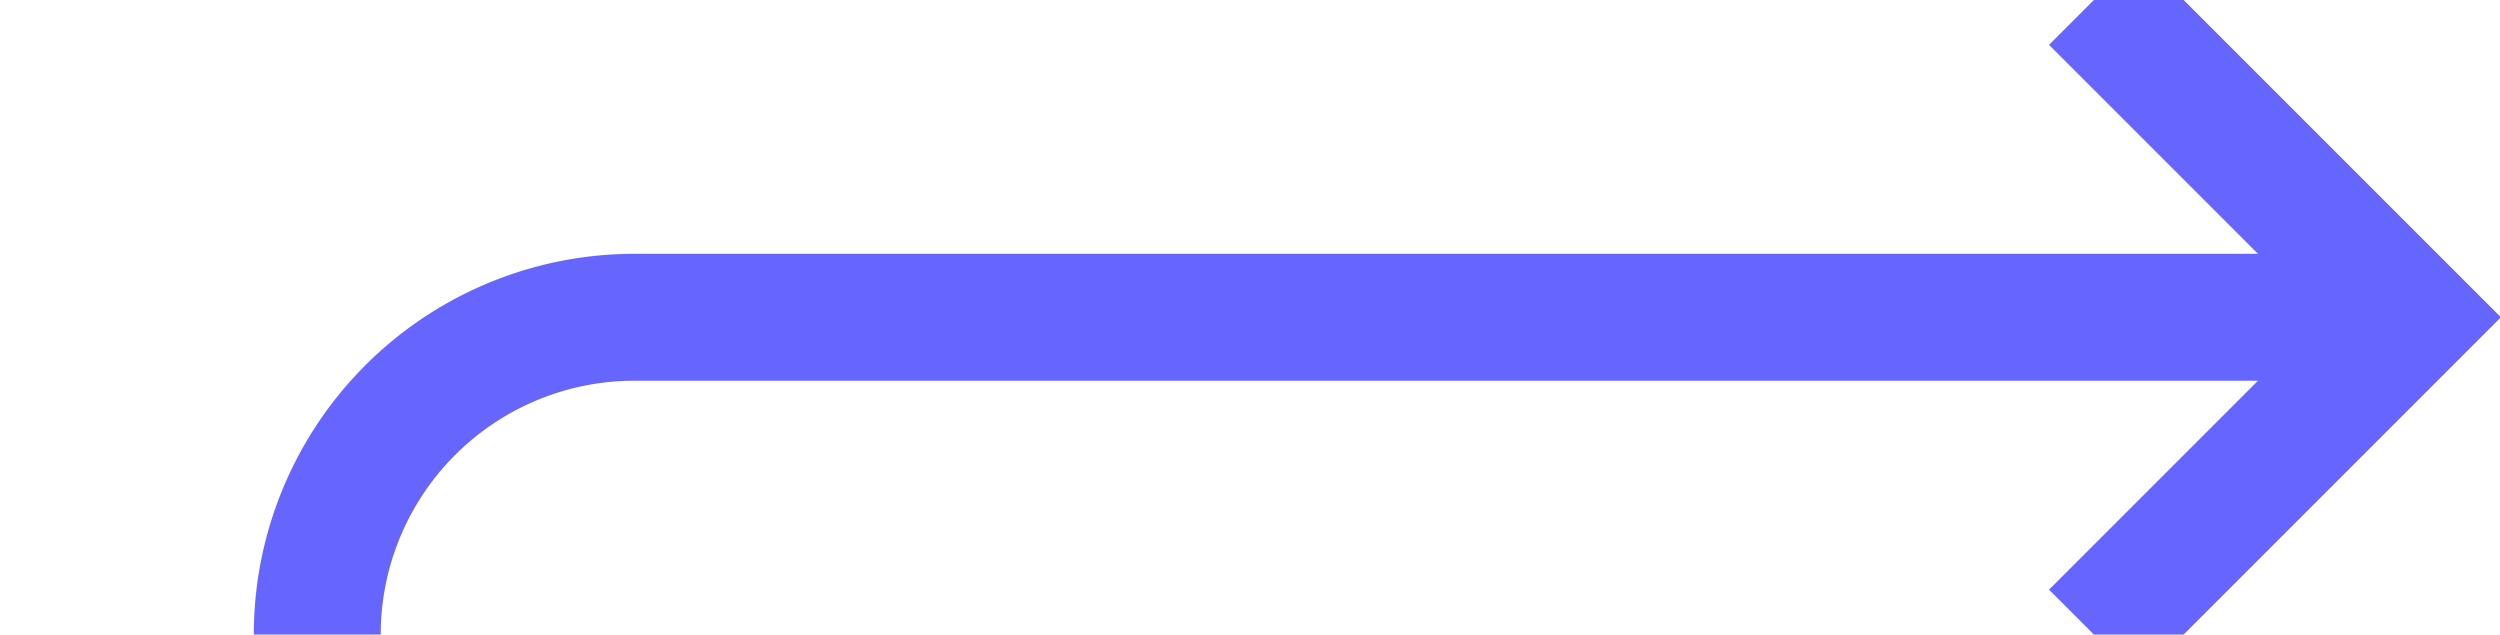 ﻿<?xml version="1.0" encoding="utf-8"?>
<svg version="1.1" xmlns:xlink="http://www.w3.org/1999/xlink" width="39.4px" height="10px" preserveAspectRatio="xMinYMid meet" viewBox="383.6 188  39.4 8" xmlns="http://www.w3.org/2000/svg">
  <path d="M 348 292  L 383.6 292  A 5 5 0 0 0 388.6 287 L 388.6 197  A 5 5 0 0 1 393.6 192 L 421 192  " stroke-width="2" stroke="#6666ff" fill="none" />
  <path d="M 415.893 187.707  L 420.186 192  L 415.893 196.293  L 417.307 197.707  L 422.307 192.707  L 423.014 192  L 422.307 191.293  L 417.307 186.293  L 415.893 187.707  Z " fill-rule="nonzero" fill="#6666ff" stroke="none" />
</svg>